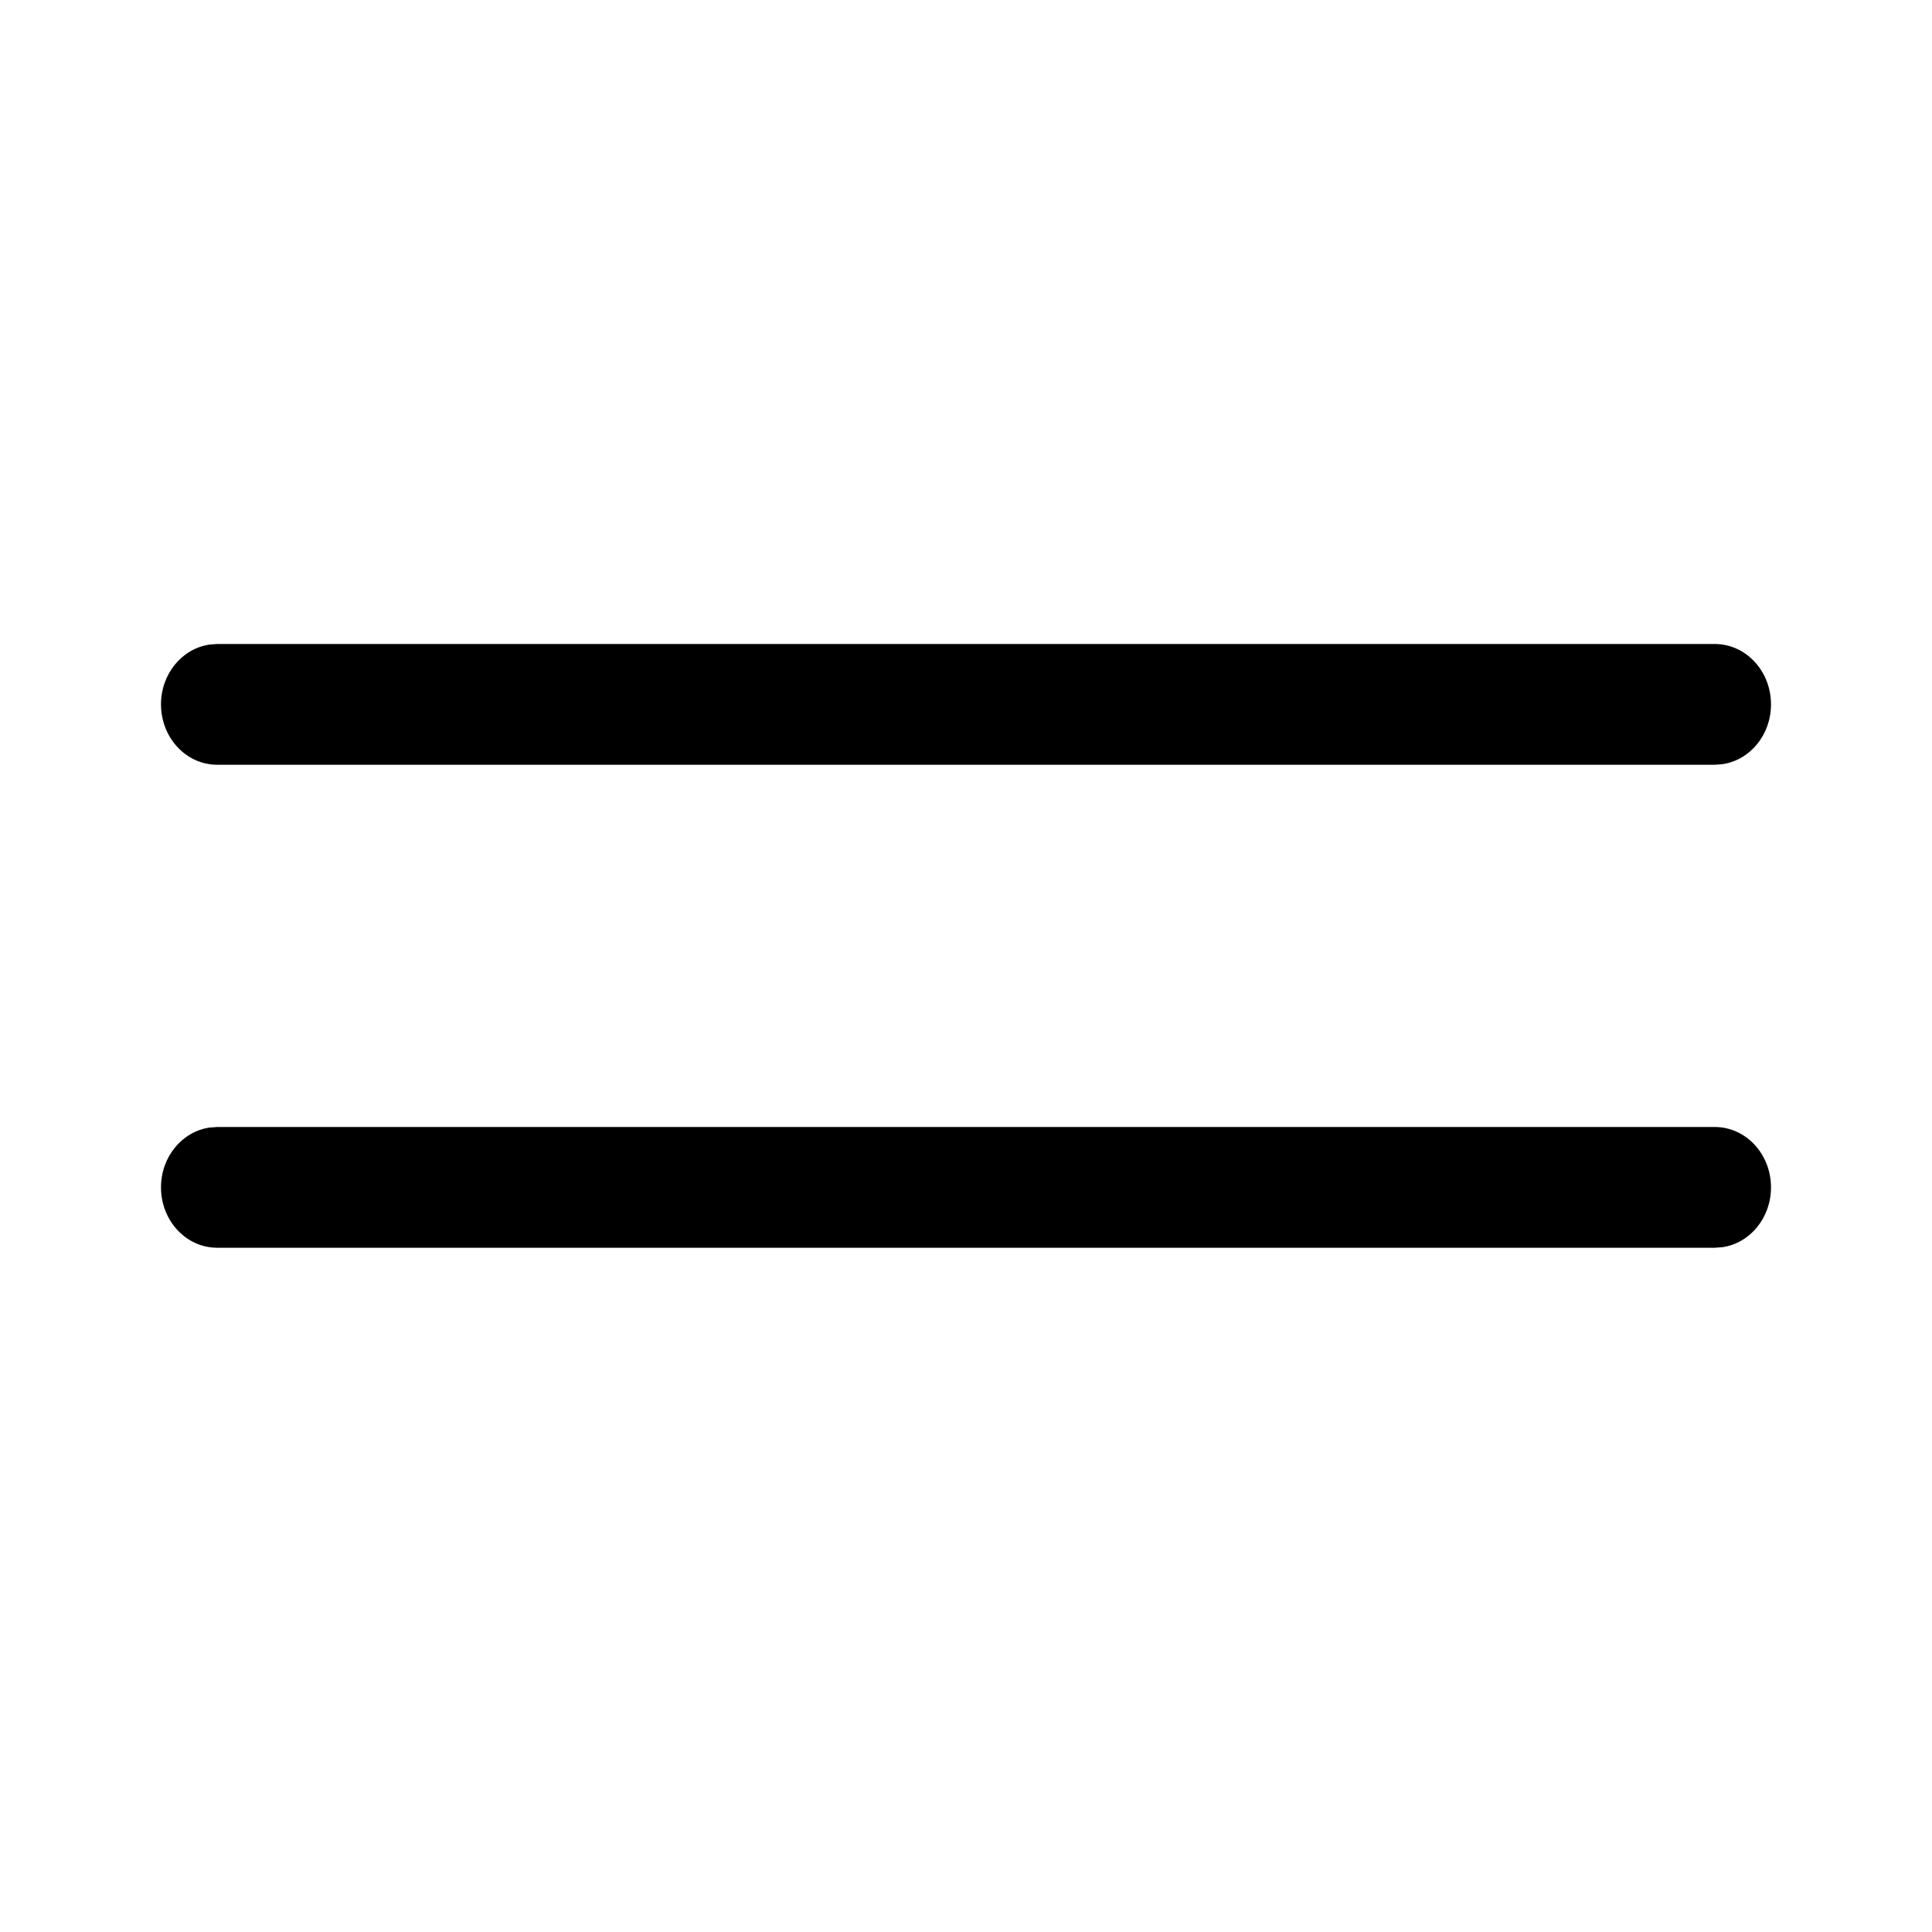 <?xml version="1.0" encoding="UTF-8"?>
<svg width="24px" height="24px" viewBox="0 0 24 24" version="1.1" xmlns="http://www.w3.org/2000/svg" xmlns:xlink="http://www.w3.org/1999/xlink">
    <title>icons/cat-menu</title>
    <g id="icons/cat-menu" stroke="none" stroke-width="1" fill="none" fill-rule="evenodd">
        <path d="M21.302,14 C21.688,14 22,14.336 22,14.75 C22,15.13 21.738,15.443 21.397,15.493 L21.302,15.5 L2.698,15.5 C2.312,15.5 2,15.164 2,14.75 C2,14.37 2.262,14.057 2.603,14.007 L2.698,14 L21.302,14 Z M21.302,8 C21.688,8 22,8.336 22,8.75 C22,9.13 21.738,9.443 21.397,9.493 L21.302,9.5 L2.698,9.5 C2.312,9.5 2,9.164 2,8.75 C2,8.37 2.262,8.057 2.603,8.007 L2.698,8 L21.302,8 Z" id="Path" fill="#000000"></path>
    </g>
</svg>